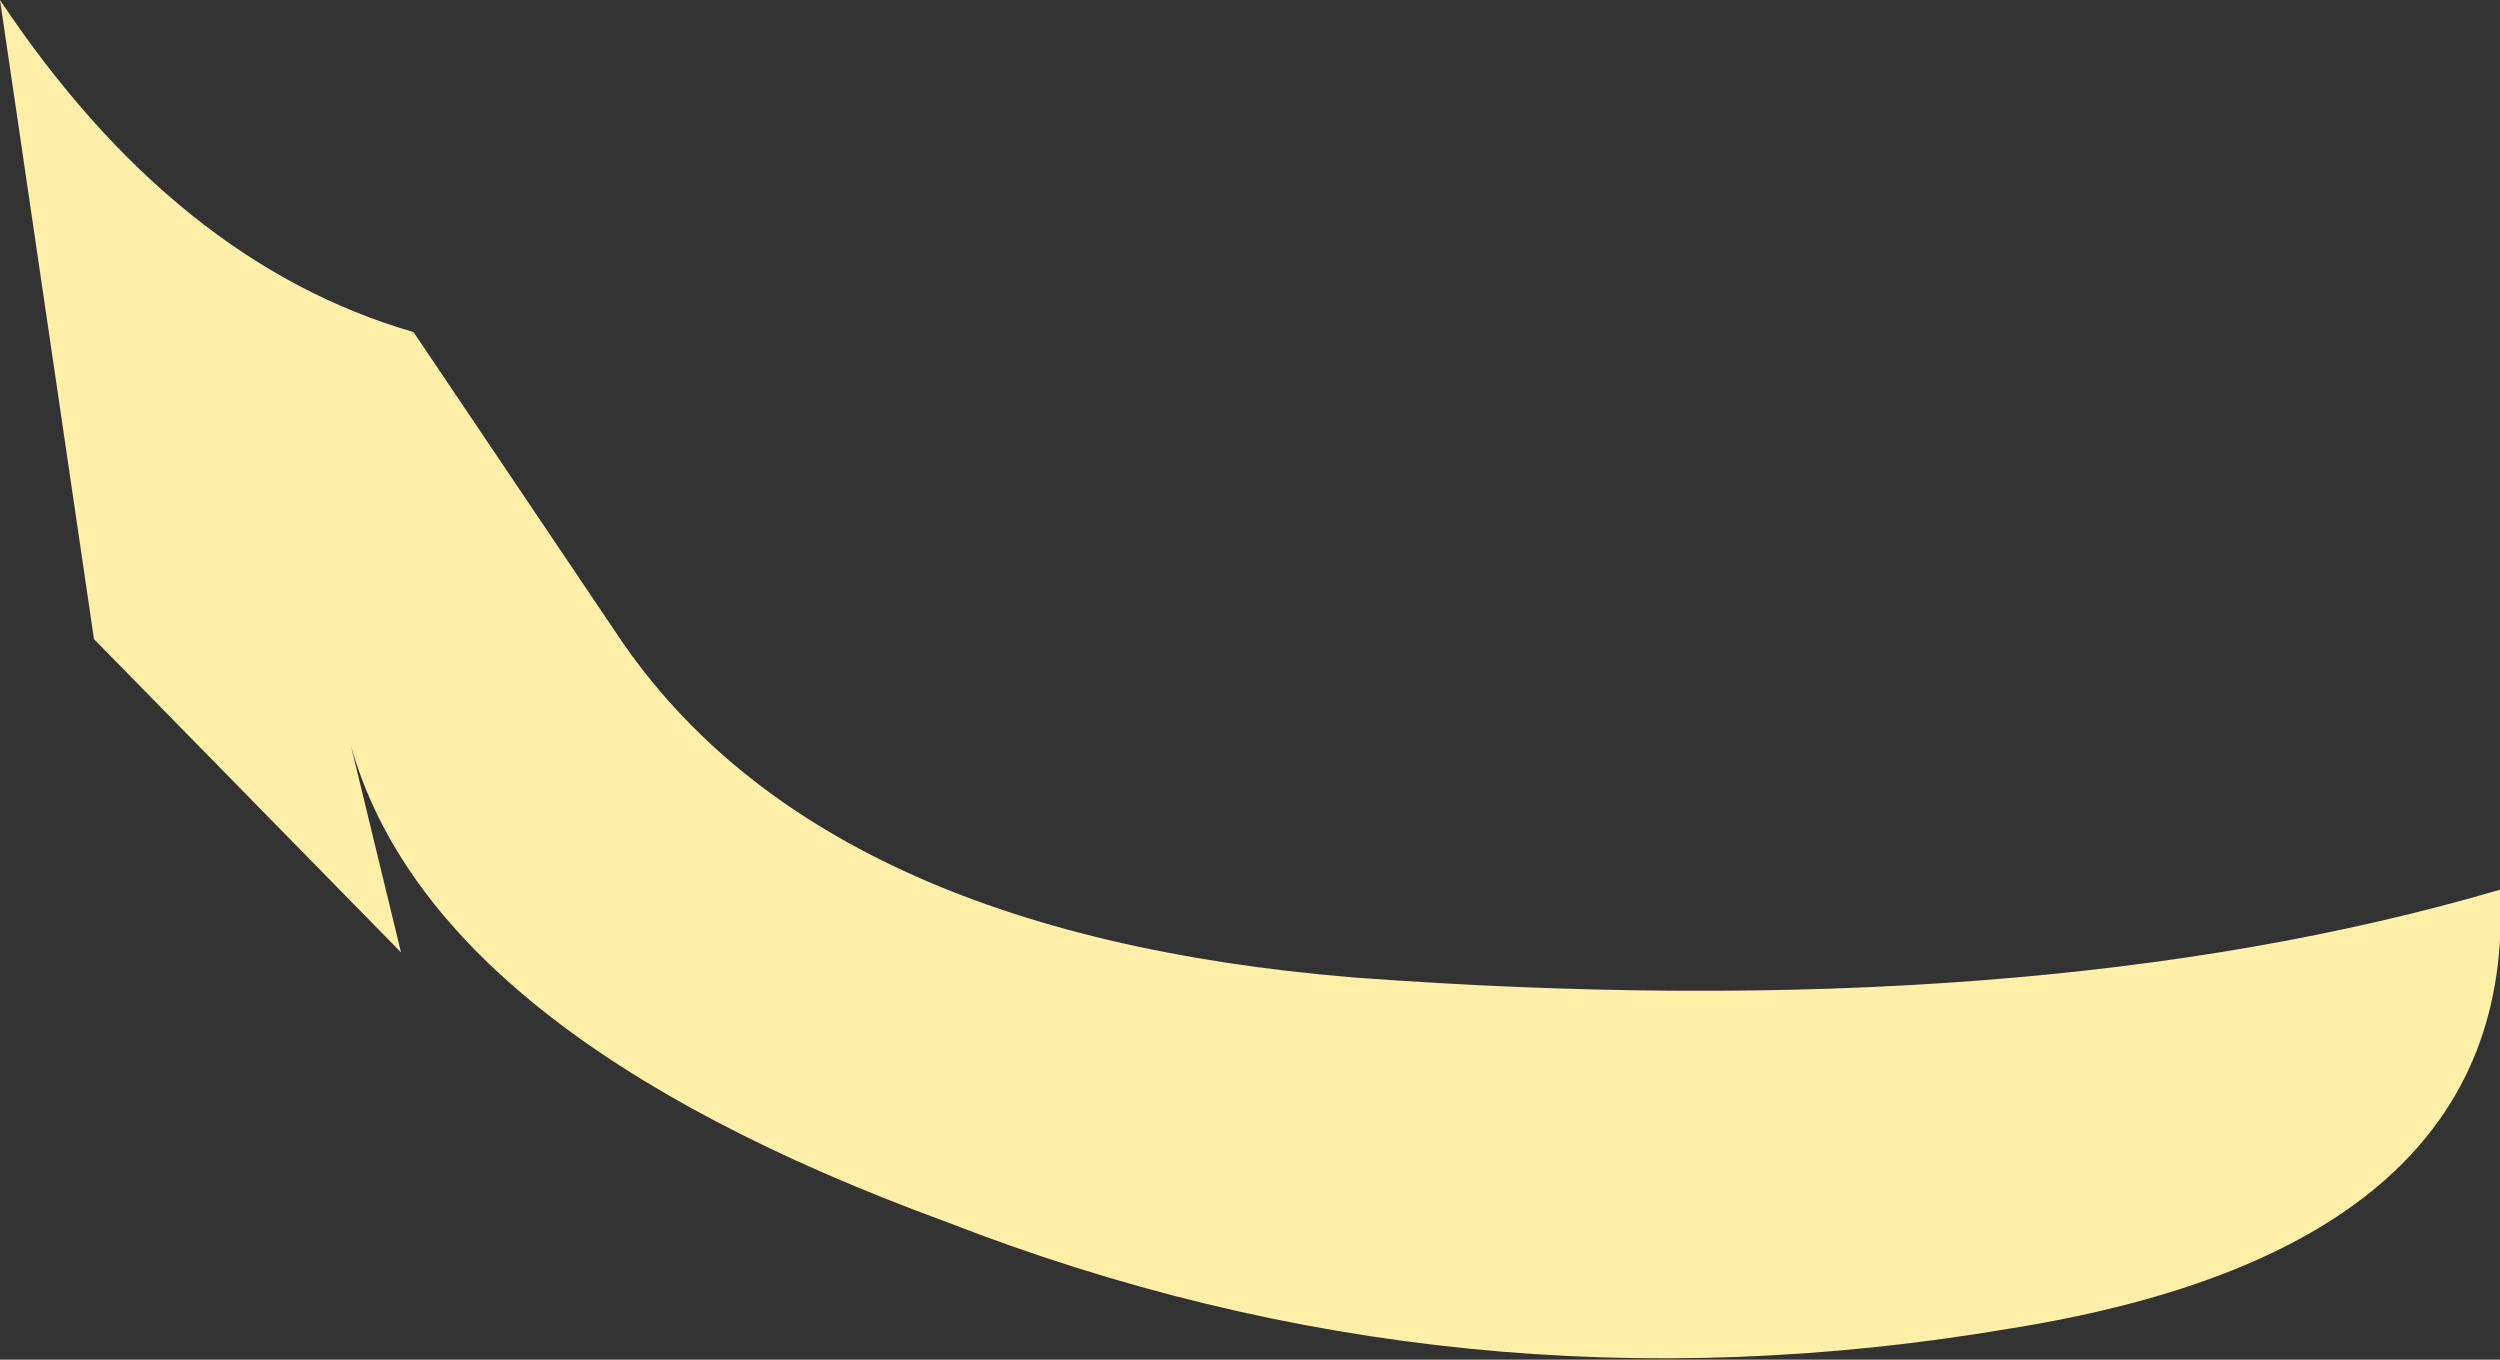 <?xml version="1.0" encoding="UTF-8" standalone="no"?>
<svg xmlns:xlink="http://www.w3.org/1999/xlink" height="10.85px" width="19.95px" xmlns="http://www.w3.org/2000/svg">
  <rect width="100%" height="100%" fill="#333333" stroke="none"/>
  <g transform="matrix(1.0, 0.0, 0.0, 1.0, 9.95, 5.4)">
    <path d="M-9.95 -5.4 Q-8.55 -3.3 -6.65 -2.75 L-5.0 -0.3 Q-3.4 2.05 0.85 2.4 6.25 2.8 10.0 1.7 10.15 4.55 6.1 5.2 1.7 5.95 -2.4 4.35 -6.5 2.85 -7.15 0.55 L-6.75 2.2 -9.2 -0.3 -9.95 -5.4" fill="#ffefa8" fill-rule="evenodd" stroke="none"/>
  </g>
</svg>
